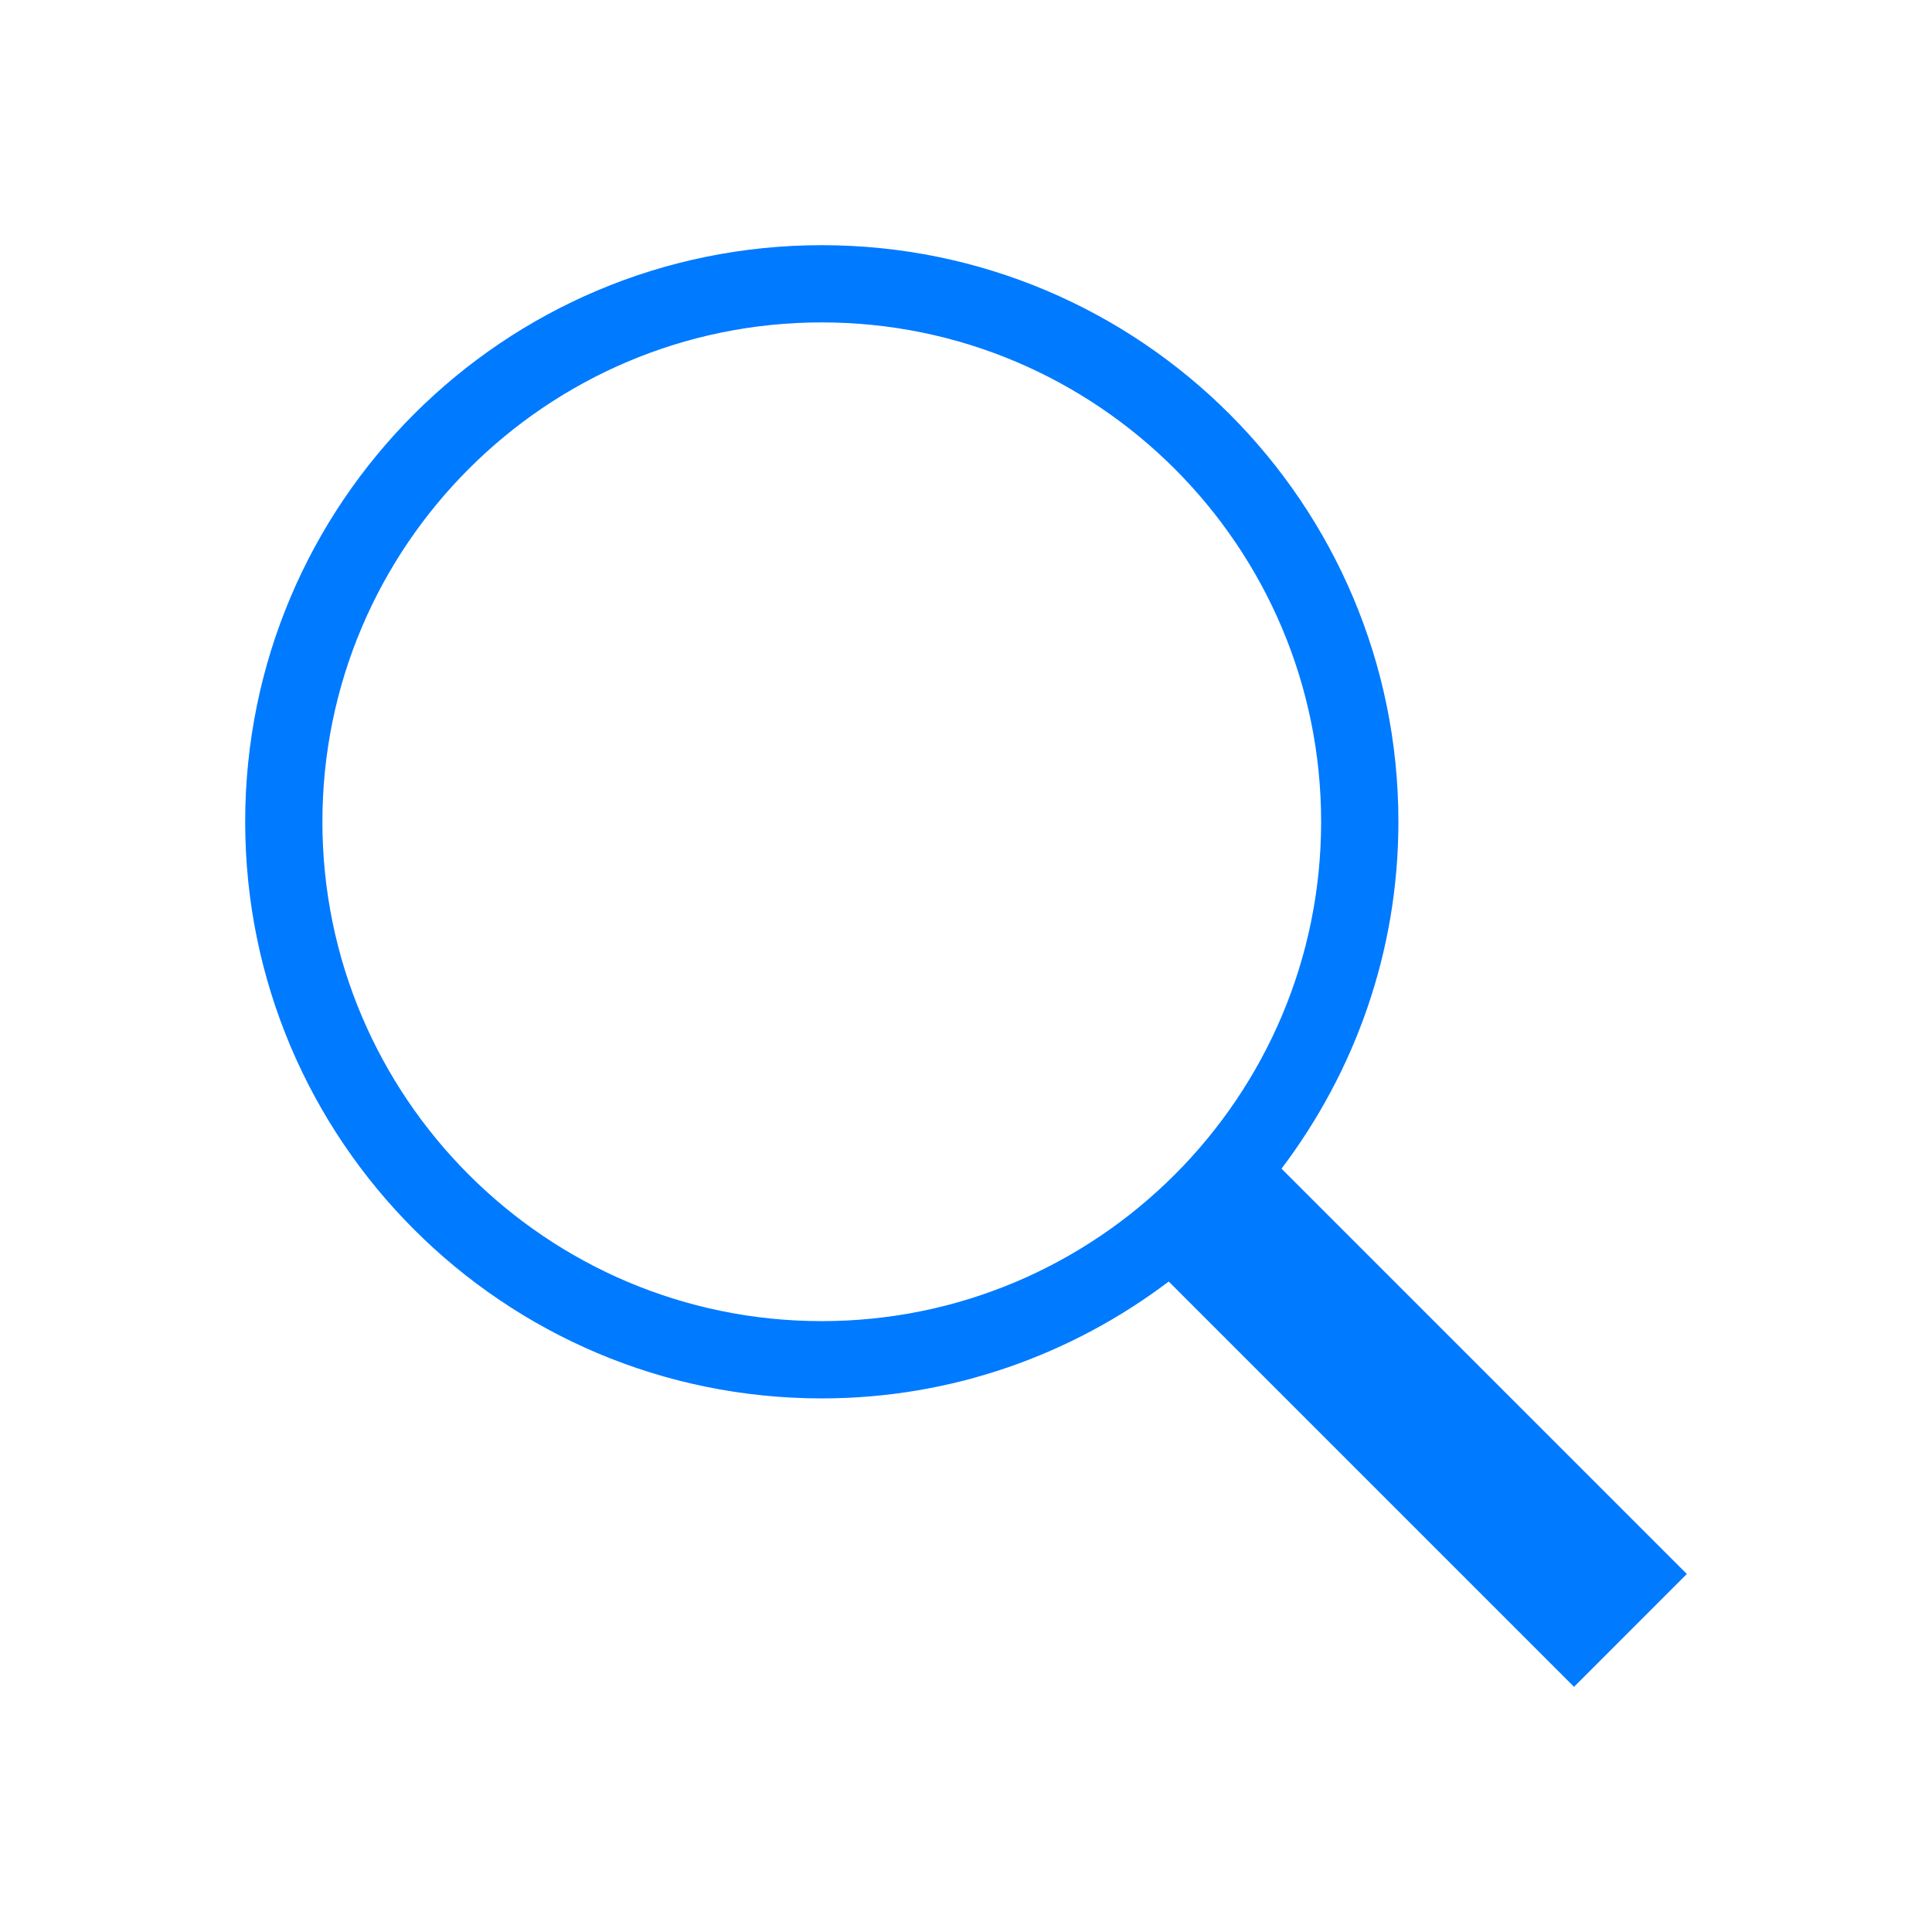 <?xml version="1.0" encoding="utf-8"?>
<!-- Generator: Adobe Illustrator 16.0.4, SVG Export Plug-In . SVG Version: 6.00 Build 0)  -->
<!DOCTYPE svg PUBLIC "-//W3C//DTD SVG 1.1//EN" "http://www.w3.org/Graphics/SVG/1.1/DTD/svg11.dtd">
<svg version="1.1"
	 id="svg2" xmlns:dc="http://purl.org/dc/elements/1.1/" xmlns:cc="http://creativecommons.org/ns#" xmlns:rdf="http://www.w3.org/1999/02/22-rdf-syntax-ns#" xmlns:svg="http://www.w3.org/2000/svg" xmlns:sodipodi="http://sodipodi.sourceforge.net/DTD/sodipodi-0.dtd" xmlns:inkscape="http://www.inkscape.org/namespaces/inkscape" sodipodi:docname="spinner-on-003.svg" inkscape:version="0.48.4 r9939"
	 xmlns="http://www.w3.org/2000/svg" xmlns:xlink="http://www.w3.org/1999/xlink" x="0px" y="0px" width="32px" height="32px"
	 viewBox="0 0 32 32" enable-background="new 0 0 32 32" xml:space="preserve">
<defs>
	
	
		<inkscape:path-effect  id="path-effect4937" vertical_pattern="false" prop_units="false" pattern="M 0,0 0,10 10,5 z" is_visible="true" effect="skeletal" scale_y_rel="false" prop_scale="1" tang_offset="0" spacing="0" fuse_tolerance="0" normal_offset="0" copytype="single_stretched">
		</inkscape:path-effect>
	<inkscape:path-effect  id="path-effect4935" is_visible="true" effect="spiro"></inkscape:path-effect>
</defs>
<sodipodi:namedview  showgrid="true" inkscape:cy="21.094893" inkscape:cx="3.321495" inkscape:zoom="16" borderopacity="1.0" bordercolor="#666666" pagecolor="#ffffff" id="base" inkscape:window-maximized="1" inkscape:window-y="-8" inkscape:current-layer="layer2" inkscape:document-units="px" inkscape:pageopacity="0.0" inkscape:window-x="-8" inkscape:window-height="706" inkscape:window-width="1366" inkscape:pageshadow="2" inkscape:guide-bbox="true" inkscape:snap-to-guides="true" showguides="true">
	<inkscape:grid  id="grid4941" type="xygrid" snapvisiblegridlinesonly="true" empspacing="5" visible="true" enabled="true">
		</inkscape:grid>
	<sodipodi:guide  id="guide6249" orientation="1,0" position="250,950"></sodipodi:guide>
	<sodipodi:guide  id="guide6251" orientation="1,0" position="345,925"></sodipodi:guide>
	<sodipodi:guide  id="guide6253" orientation="0,1" position="273,981"></sodipodi:guide>
	<sodipodi:guide  id="guide6255" orientation="0,1" position="310,885"></sodipodi:guide>
</sodipodi:namedview>
<g id="g7153" transform="translate(0,-1020.362)" inkscape:label="Cercle mod√®le" inkscape:groupmode="layer" display="none">
	
		<path id="path7155" sodipodi:cy="119.86218" sodipodi:ry="47.5" sodipodi:rx="47.5" sodipodi:cx="472.5" sodipodi:type="arc" display="inline" fill="none" stroke="#0078FF" stroke-width="3.655" stroke-miterlimit="4.2" d="
		M122.072,1019.237c0,6.914-5.604,12.518-12.518,12.518s-12.519-5.604-12.519-12.518c0-6.914,5.604-12.519,12.519-12.519
		S122.072,1012.323,122.072,1019.237z"/>
	
		<path id="path6247" sodipodi:cy="119.86218" sodipodi:ry="47.5" sodipodi:rx="47.5" sodipodi:cx="472.5" sodipodi:type="arc" display="inline" fill="#FFFFFF" fill-opacity="0" stroke="#009696" stroke-width="3.655" stroke-miterlimit="4.2" stroke-opacity="0.588" d="
		M26.592,1036.362c0,5.85-4.742,10.592-10.592,10.592c-5.85,0-10.592-4.742-10.592-10.592c0-5.85,4.742-10.592,10.592-10.592
		C21.85,1025.77,26.592,1030.512,26.592,1036.362z"/>
</g>
<path fill="#007AFF" d="M27.939,26.07l-6.713-6.713c1.209-1.6,1.936-3.586,1.936-5.746c0-5.274-4.275-9.55-9.55-9.55
	s-9.551,4.276-9.551,9.55c0,5.275,4.276,9.551,9.551,9.551c2.159,0,4.146-0.727,5.746-1.936l6.713,6.713L27.939,26.07z M5.34,13.611
	c0-4.561,3.71-8.271,8.271-8.271c4.56,0,8.271,3.71,8.271,8.271c0,4.561-3.711,8.271-8.271,8.271
	C9.05,21.883,5.34,18.172,5.34,13.611"/>
</svg>
